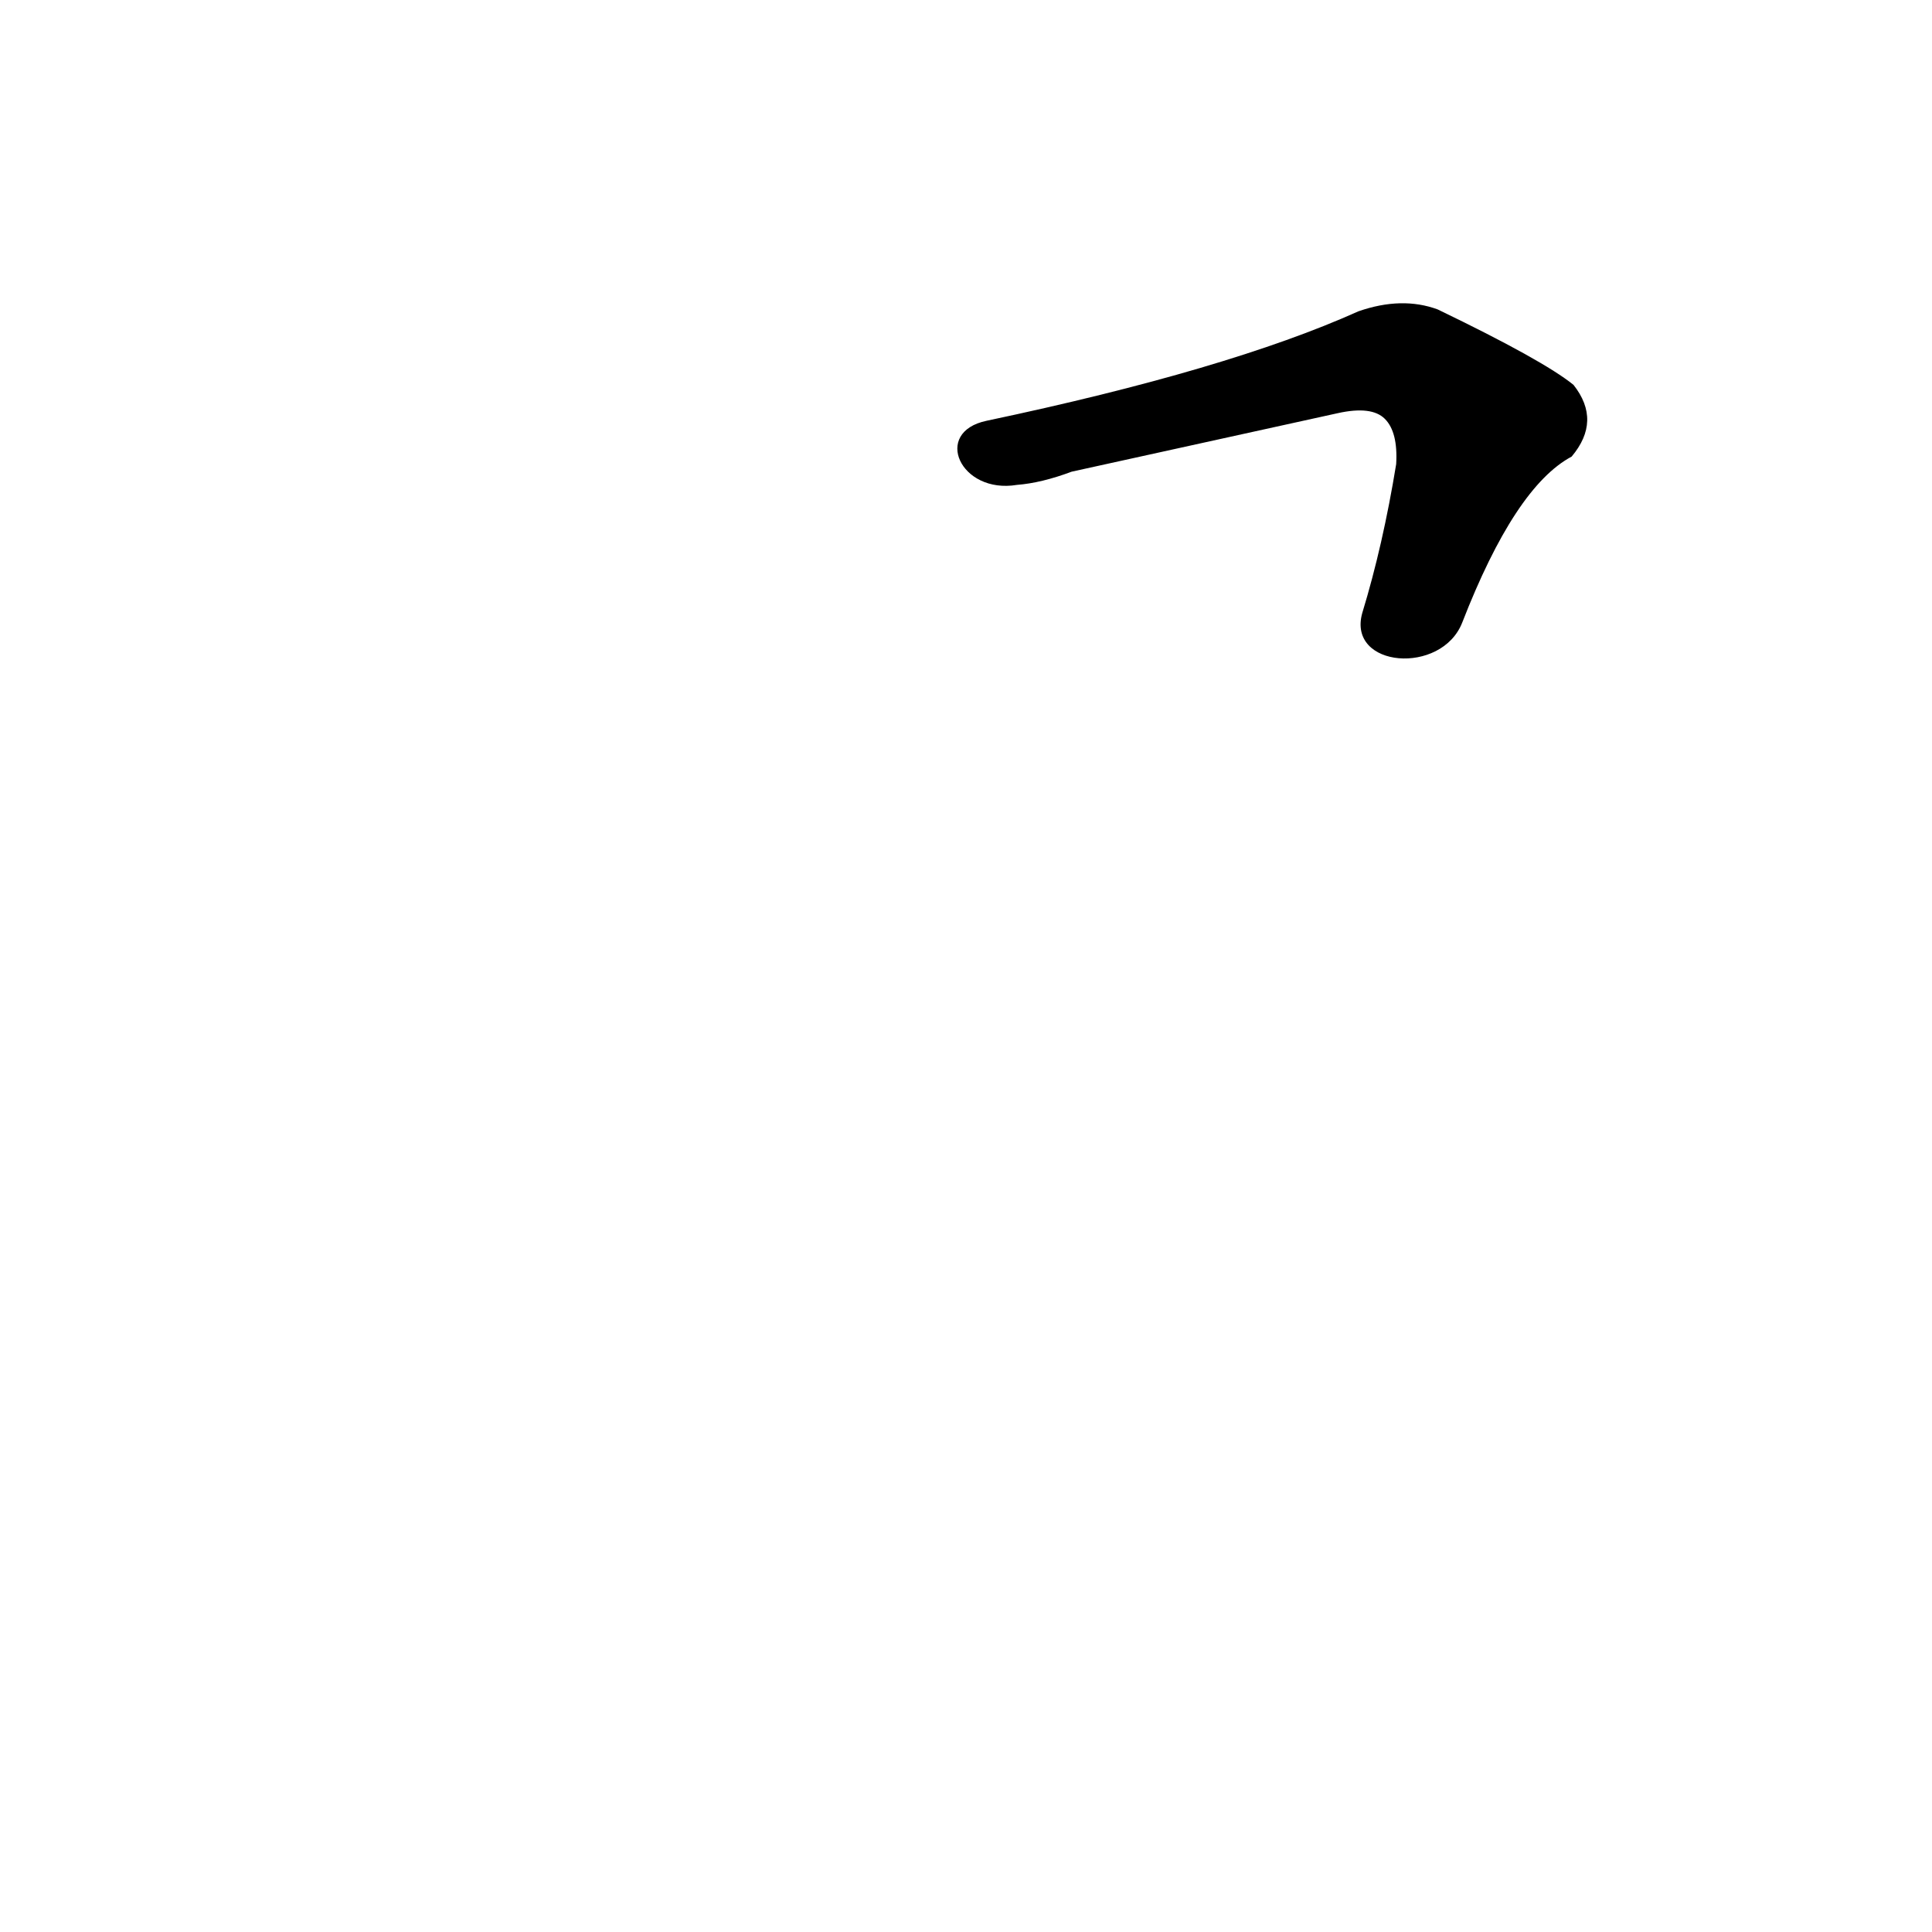 <?xml version='1.0' encoding='utf-8'?>
<svg xmlns="http://www.w3.org/2000/svg" version="1.1" viewBox="0 0 1024 1024"><g transform="scale(1, -1) translate(0, -900)"><path d="M 775 570 Q 803 642 833 658 Q 849 677 834 696 Q 818 709 762 736 Q 743 743 720 735 Q 651 704 523 677 C 494 671 509 638 539 643 Q 552 644 568 650 Q 641 666 709 681 Q 727 685 734 678 Q 741 671 740 654 Q 733 611 722 575 C 714 546 764 542 775 570 Z" fill="black" /></g></svg>